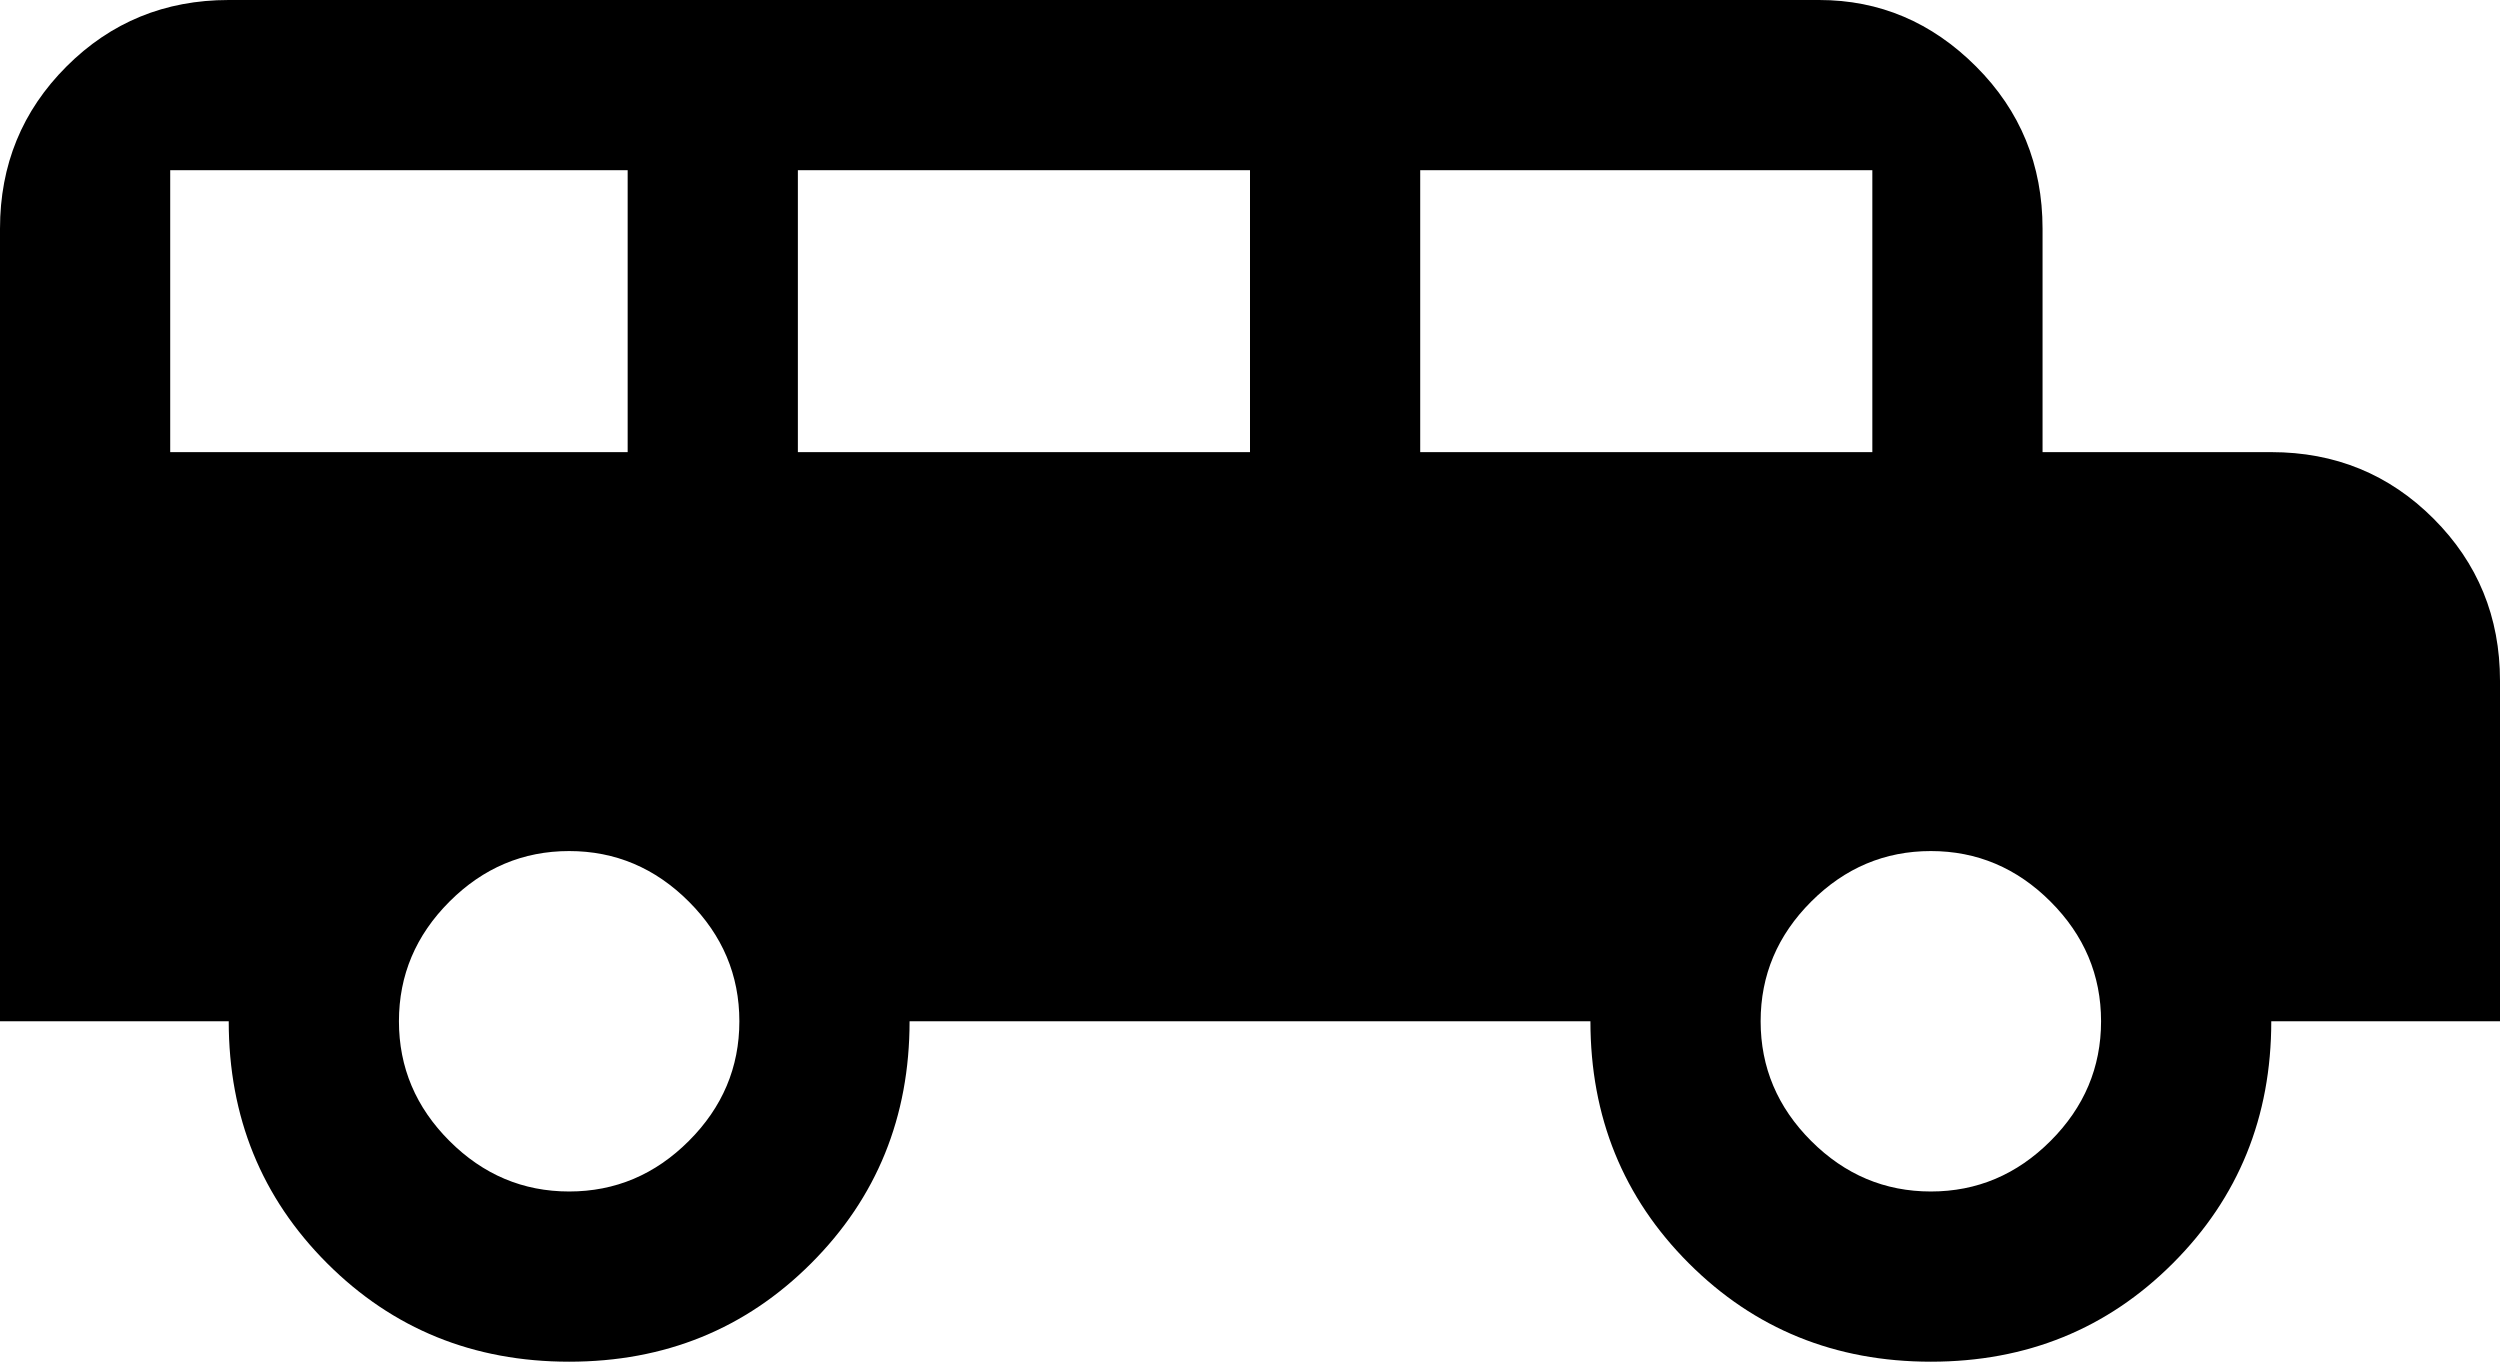 <svg xmlns="http://www.w3.org/2000/svg" viewBox="21 64 470 256">
      <g transform="scale(1 -1) translate(0 -384)">
        <path d="M64 320Q46 320 33.5 307.5Q21 295 21 277V128H64Q64 101 82.5 82.5Q101 64 128.0 64.0Q155 64 173.5 82.5Q192 101 192 128H320Q320 101 338.5 82.5Q357 64 384.0 64.0Q411 64 429.5 82.5Q448 101 448 128H491V192Q491 210 478.5 222.5Q466 235 448 235H405V277Q405 295 392.5 307.5Q380 320 363 320ZM288 288H373V235H288ZM53 288H139V235H53ZM171 288H256V235H171ZM128 160Q141 160 150.5 150.5Q160 141 160.0 128.0Q160 115 150.5 105.5Q141 96 128.0 96.0Q115 96 105.5 105.5Q96 115 96.0 128.0Q96 141 105.5 150.5Q115 160 128 160ZM384 160Q397 160 406.5 150.5Q416 141 416.0 128.0Q416 115 406.5 105.5Q397 96 384.0 96.0Q371 96 361.5 105.5Q352 115 352.0 128.0Q352 141 361.5 150.5Q371 160 384 160Z" />
      </g>
    </svg>